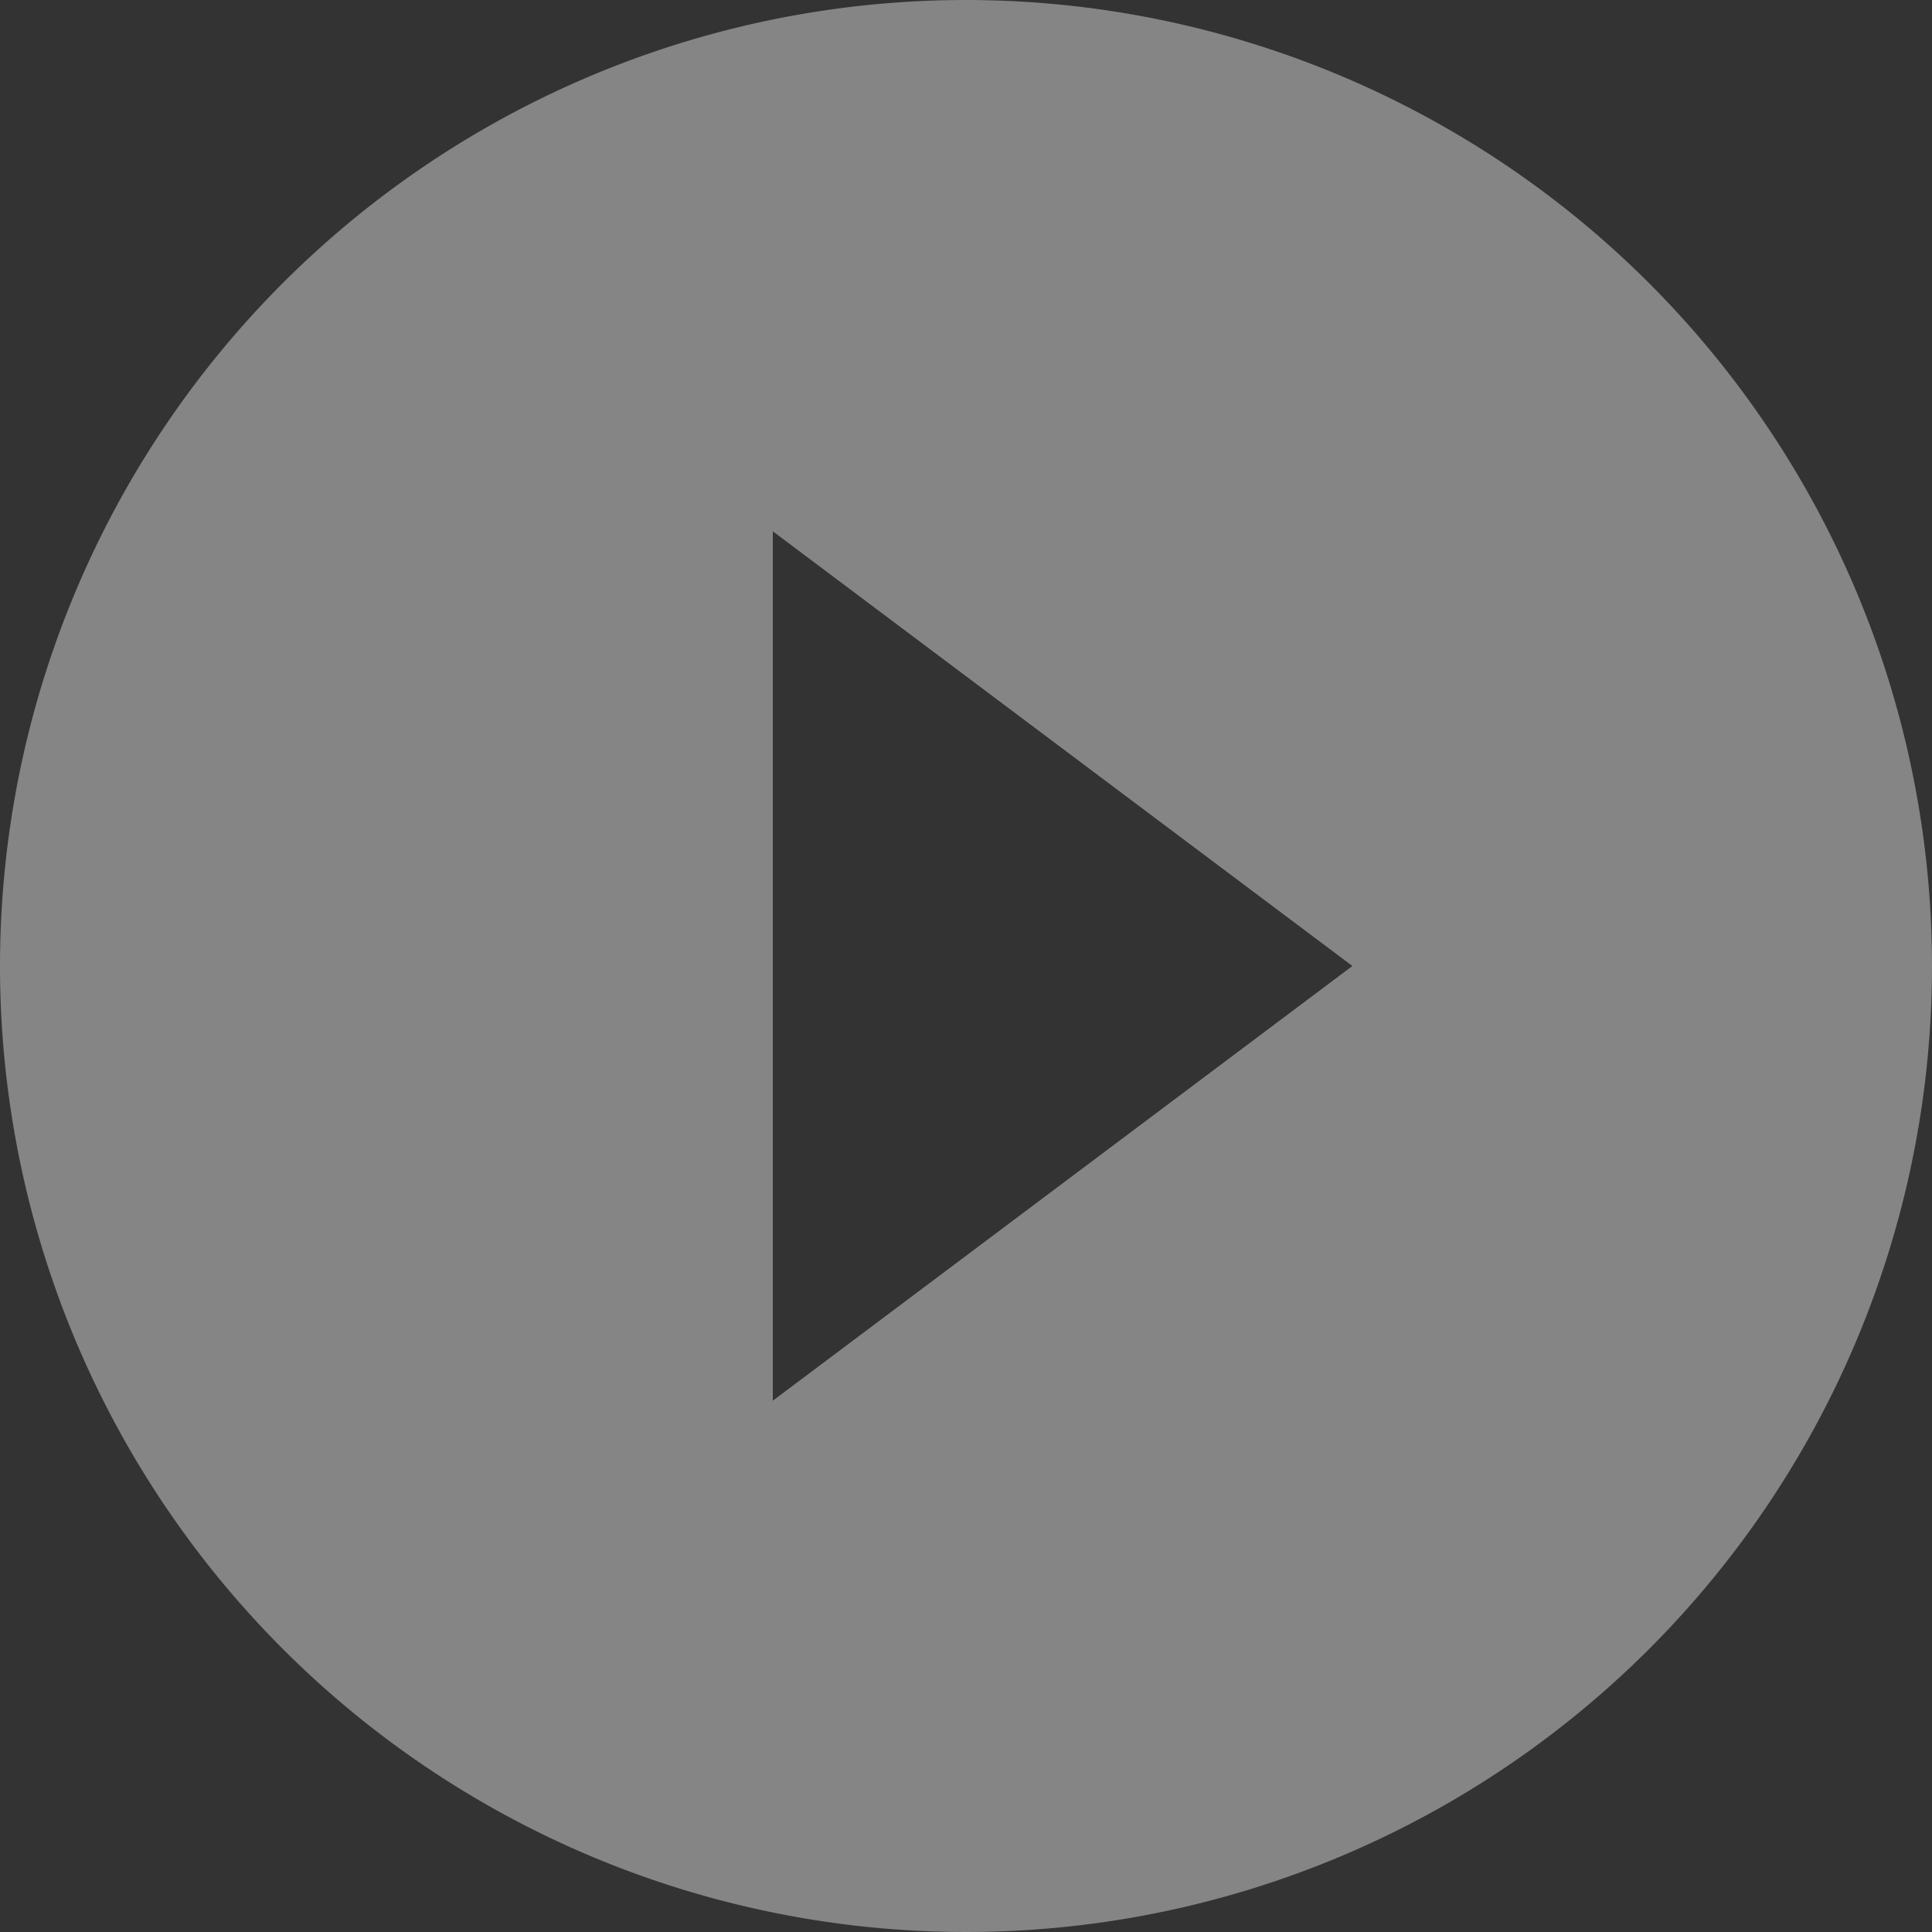 <svg xmlns="http://www.w3.org/2000/svg" width="62.632" height="62.632" viewBox="0 0 62.632 62.632">
  <rect x="0" y="0" width="62.632" height="62.632" fill="#333333" stroke="none"/>
  <path id="ic_play_circle_filled_24px" d="M33.316,2A31.316,31.316,0,1,0,64.632,33.316,31.327,31.327,0,0,0,33.316,2ZM27.053,47.408V19.224L45.842,33.316Z" transform="translate(-2 -2)" fill="#fff" opacity="0.4"/>
</svg>

